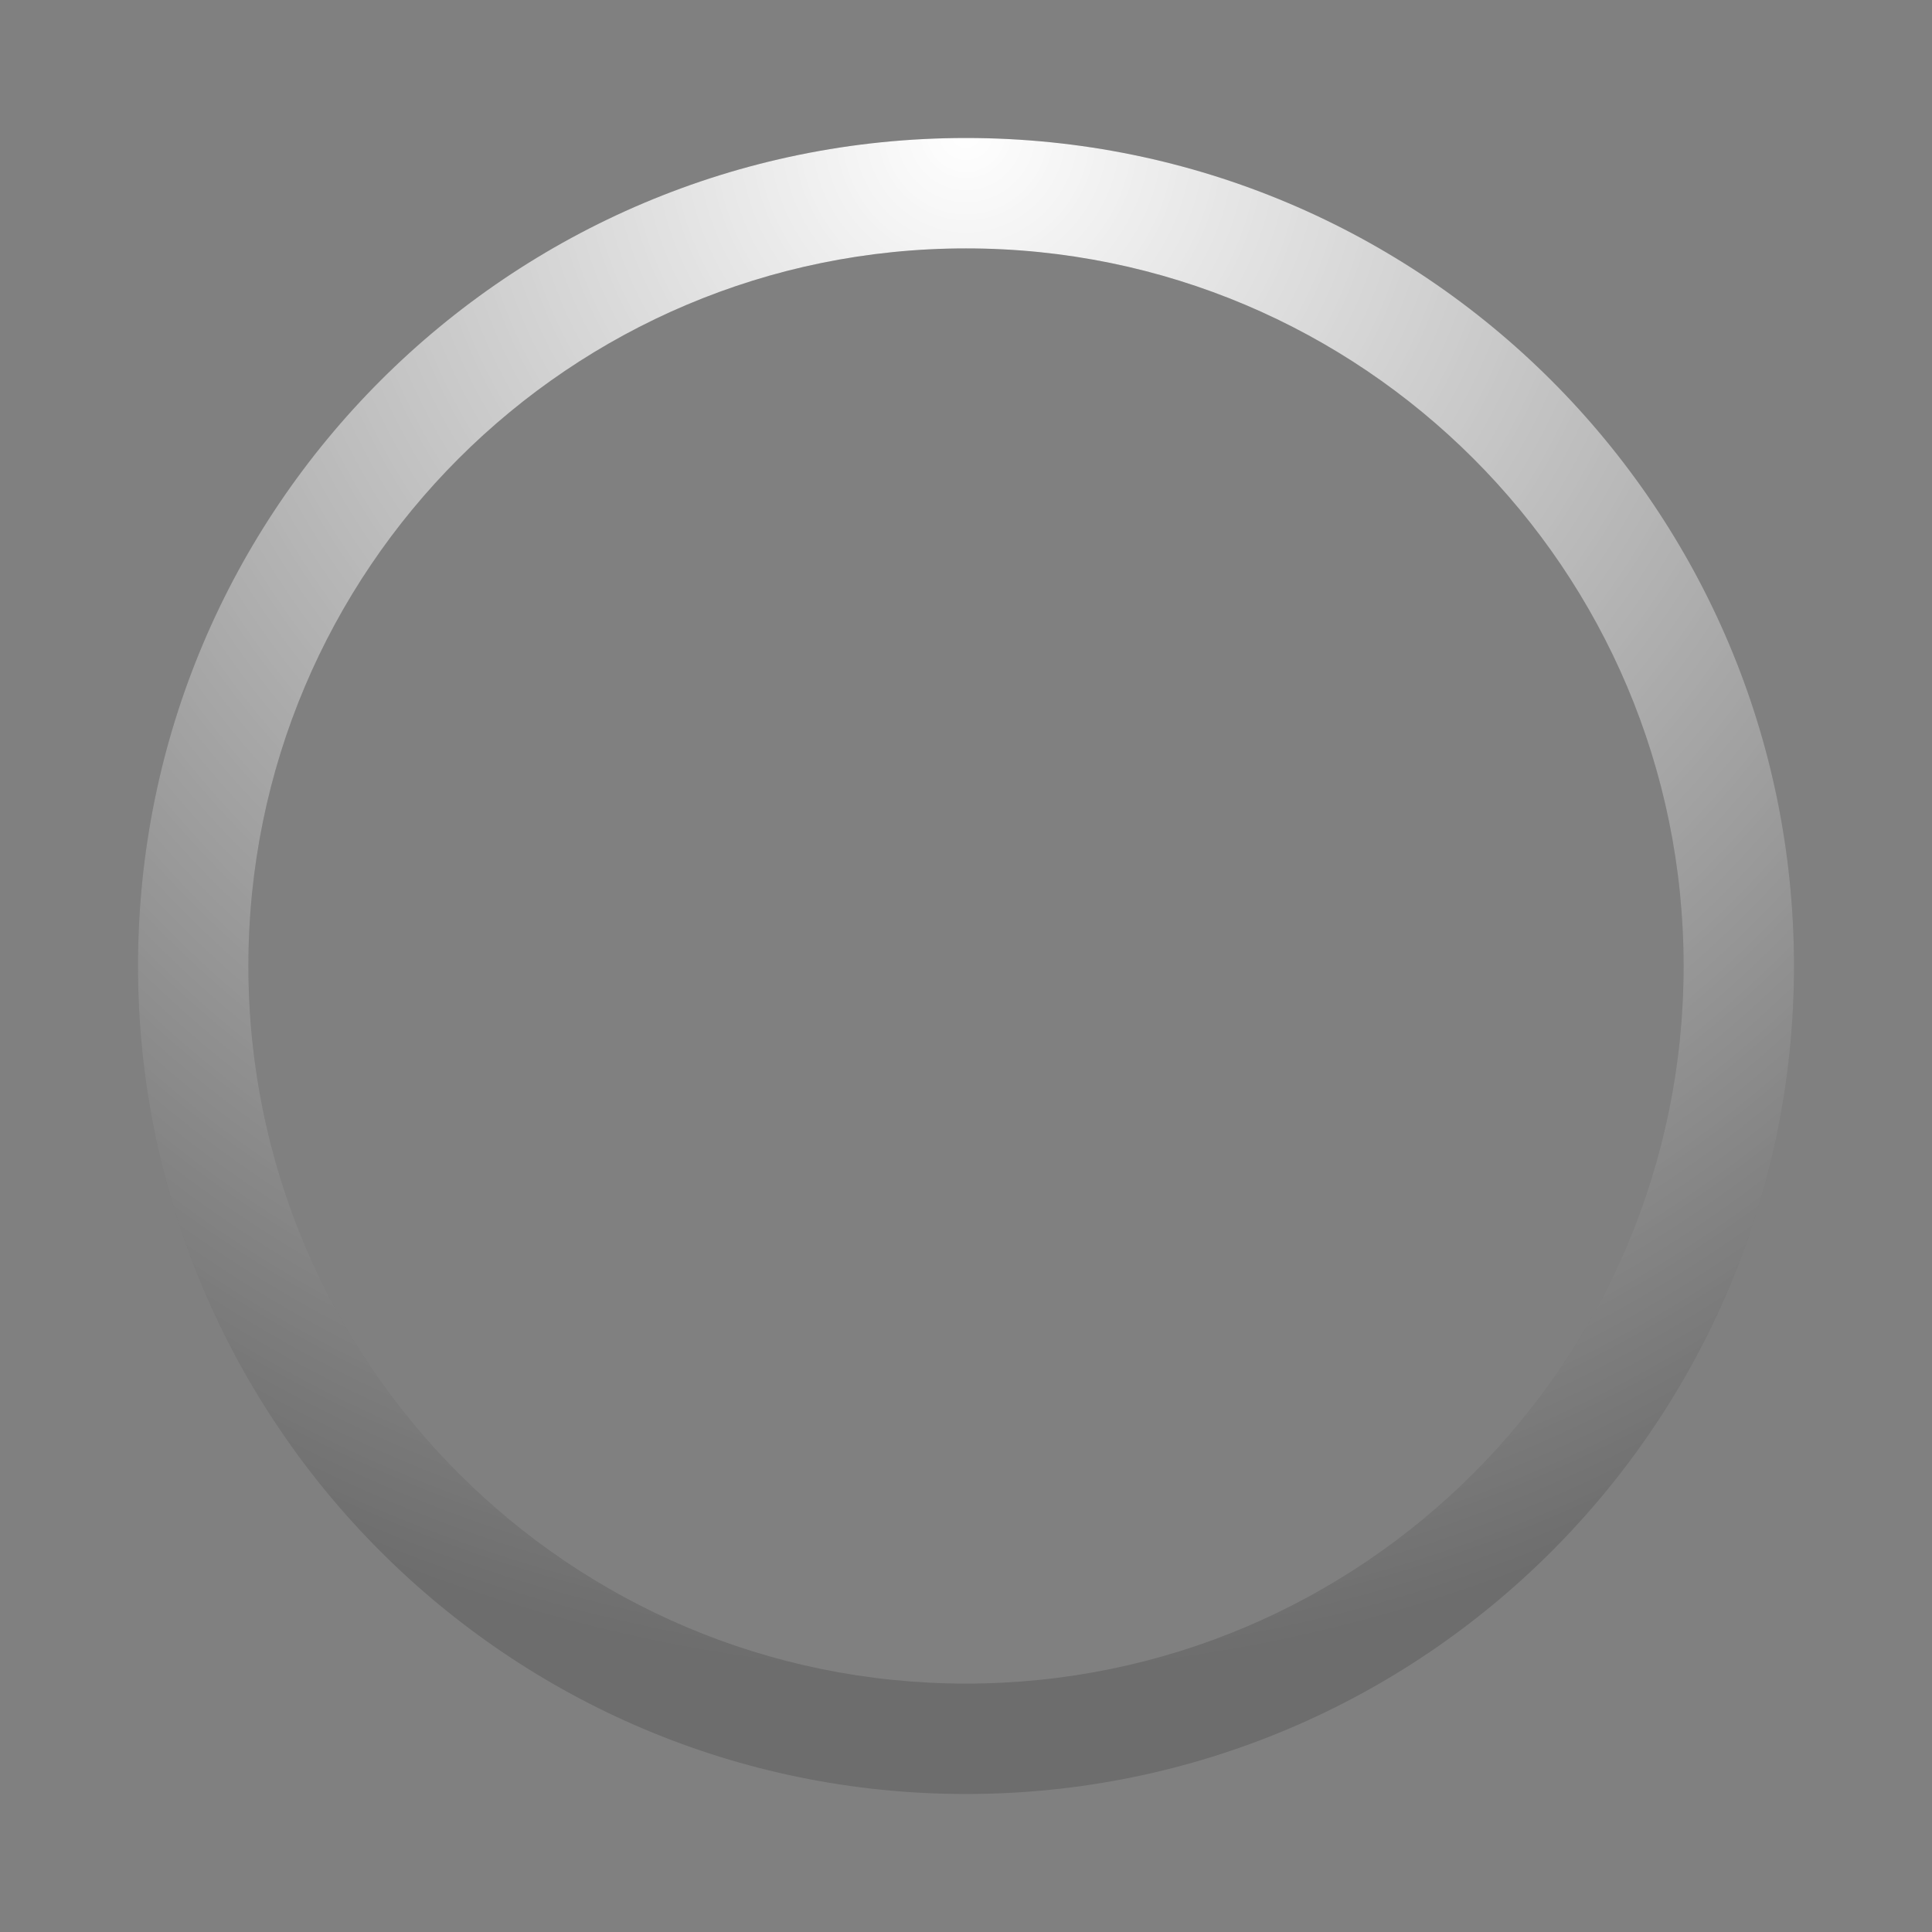 <?xml version="1.0" encoding="UTF-8" standalone="no"?>
<svg
   xmlns:dc="http://purl.org/dc/elements/1.1/"
   xmlns:cc="http://creativecommons.org/ns#"
   xmlns:rdf="http://www.w3.org/1999/02/22-rdf-syntax-ns#"
   xmlns:svg="http://www.w3.org/2000/svg"
   xmlns="http://www.w3.org/2000/svg"
   xmlns:sodipodi="http://sodipodi.sourceforge.net/DTD/sodipodi-0.dtd"
   xmlns:inkscape="http://www.inkscape.org/namespaces/inkscape"
   height="70px"
   version="1.1"
   viewBox="0 0 70 70"
   width="70px"
   x="0px"
   y="0px"
   id="svg2"
   inkscape:version="0.48.4 r9939"
   sodipodi:docname="windowLoad.svg">
  <rect x="0" y="0" width="70" height="70" fill="#808080" stroke="none"/>
  <defs
     id="defs17" />
  <sodipodi:namedview
     pagecolor="#ffffff"
     bordercolor="#666666"
     borderopacity="1"
     objecttolerance="10"
     gridtolerance="10"
     guidetolerance="10"
     inkscape:pageopacity="0"
     inkscape:pageshadow="2"
     inkscape:window-width="1920"
     inkscape:window-height="999"
     id="namedview15"
     showgrid="false"
     inkscape:zoom="4.76792"
     inkscape:cx="18.825613"
     inkscape:cy="42.260026"
     inkscape:window-x="-9"
     inkscape:window-y="-9"
     inkscape:window-maximized="1"
     inkscape:current-layer="svg2" />
  <rect
     fill="none"
     height="70"
     width="70"
     id="rect4" />
  <path
     d="M35,5C18.433,5,5,18.432,5,35s13.433,30,30,30c16.568,0,30-13.432,30-30S51.568,5,35,5z M35,61  C20.642,61,9,49.359,9,35S20.642,9,35,9c14.357,0,26,11.641,26,26S49.357,61,35,61z"
     fill-opacity="0.15"
     stroke-opacity="0.15"
     id="path6" />
  <radialGradient
     cx="-271.52"
     cy="358.173"
     gradientTransform="matrix(1 0 0 -1 306.52 362.981)"
     gradientUnits="userSpaceOnUse"
     id="SVGID_1_"
     r="55.881">
    <stop
       offset="0"
       style="stop-color:#ffffff;stop-opacity:1;"
       id="stop9" />
    <stop
       offset="1"
       style="stop-color:#ffffff;stop-opacity:0;"
       id="stop11" />
  </radialGradient>
  <path
     d="M35,5C18.433,5,5,18.432,5,35s13.433,30,30,30c16.568,0,30-13.432,30-30S51.568,5,35,5z M35,61  C20.642,61,9,49.359,9,35S20.642,9,35,9c14.357,0,26,11.641,26,26S49.357,61,35,61z"
     fill="url(#SVGID_1_)"
     id="path13"
     style="opacity:1;" />
</svg>
